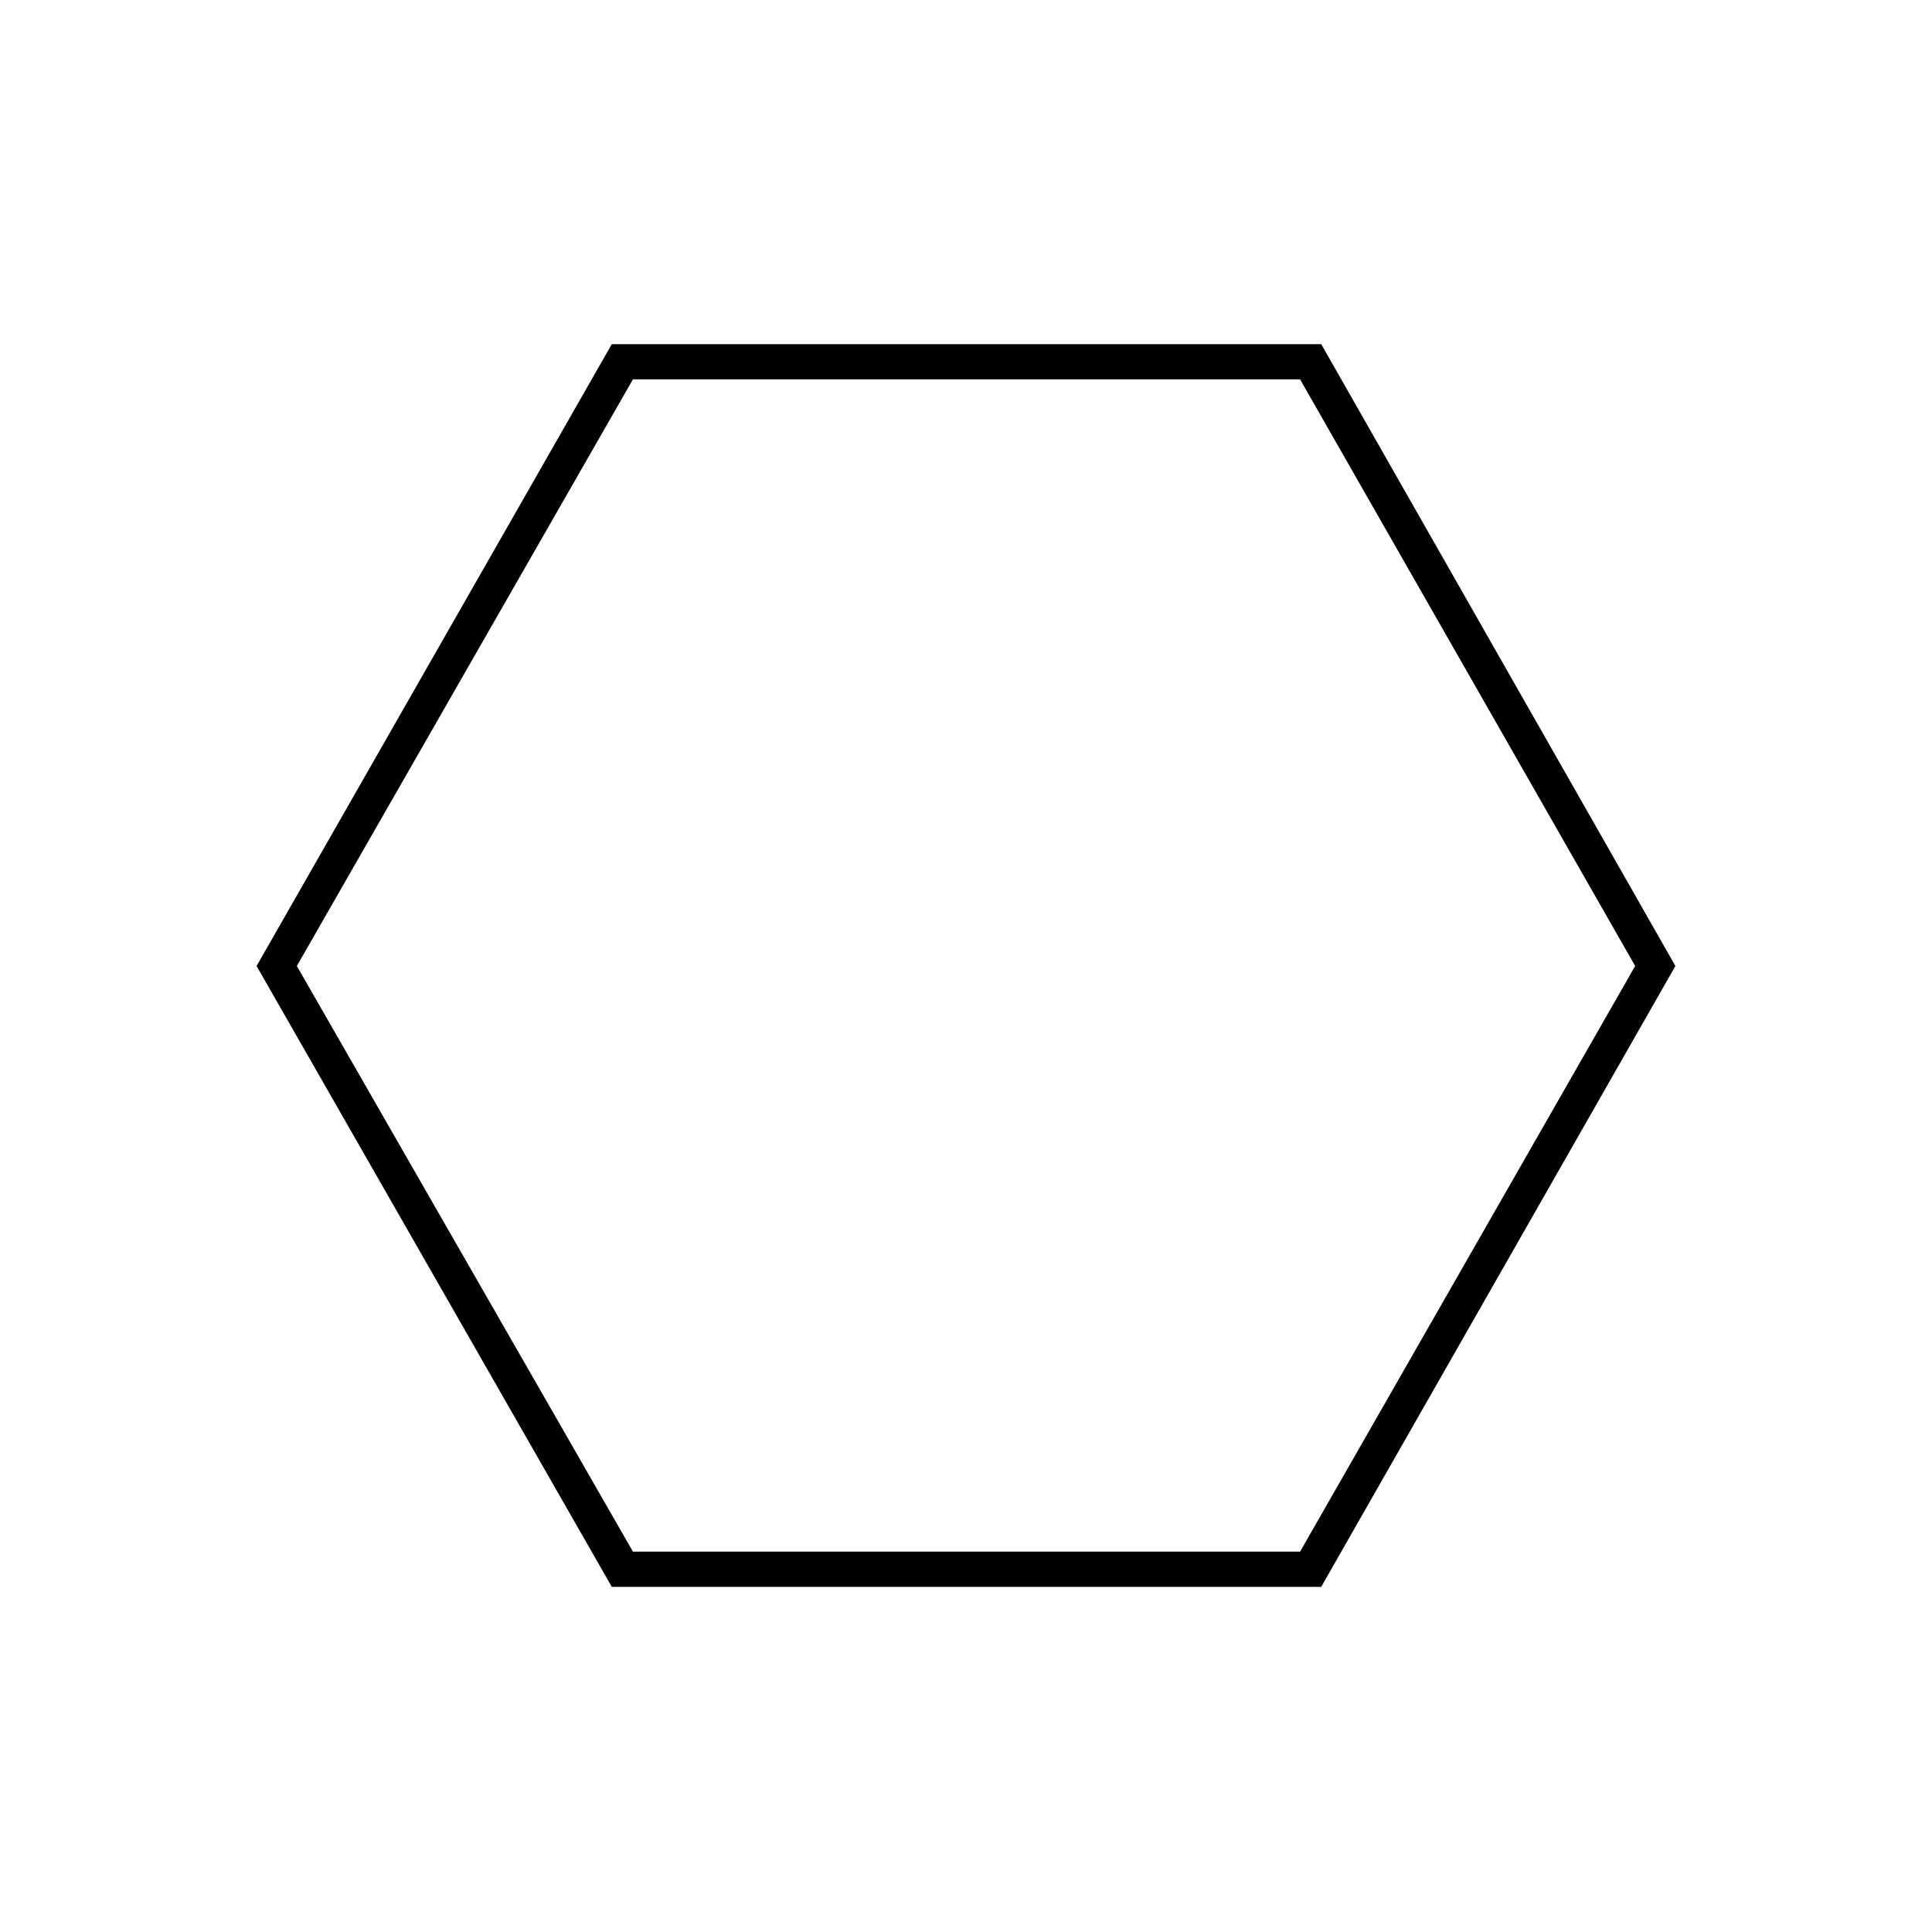 <svg xmlns="http://www.w3.org/2000/svg" height="20" viewBox="0 -960 960 960" width="20"><path d="M304-171.5 127.5-480 304-789h352.5l176 309-176 308.5H304Zm10.5-17.5H646l166.5-291L646-771.5H314.5L147.5-480l167 291ZM480-480Z"/></svg>